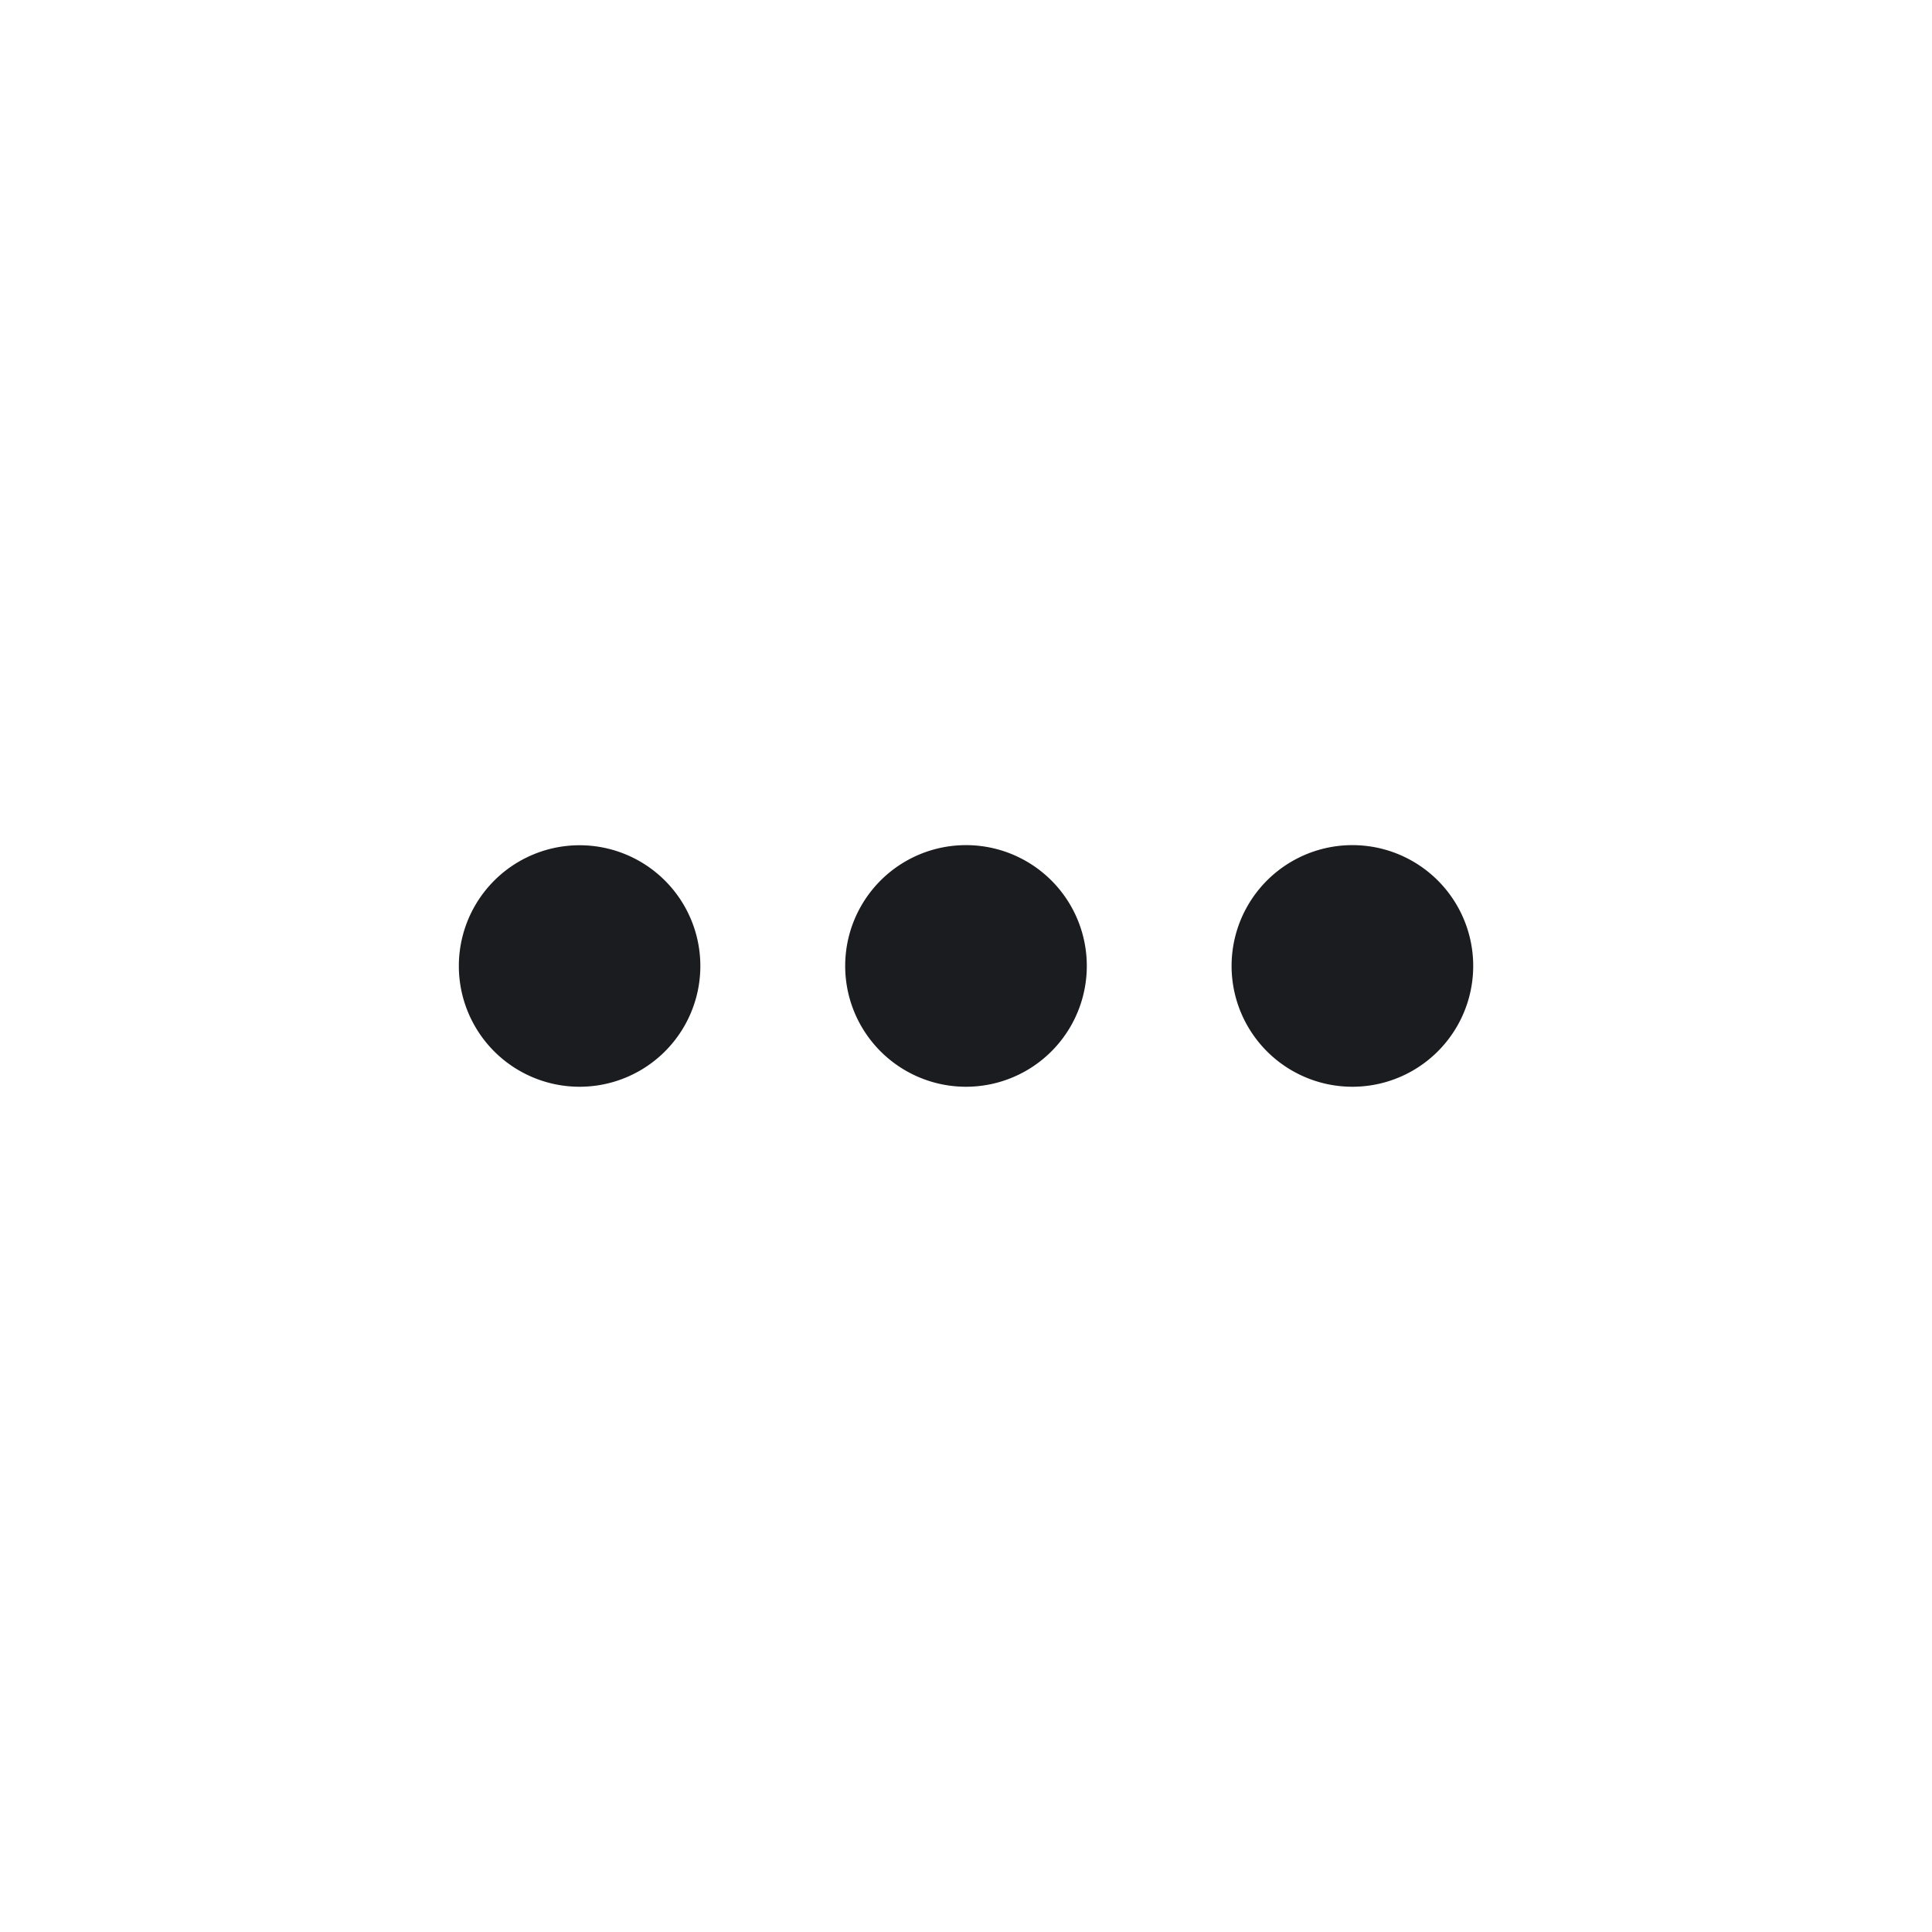 <svg xmlns="http://www.w3.org/2000/svg" width="16" height="16" fill="none"><g clip-path="url(#a)"><path fill="#1A1C1F" fill-rule="evenodd" d="M8 9a1 1 0 1 1 0-2.001A1 1 0 0 1 8 9m3.2 0a1 1 0 1 1 0-2.001A1 1 0 0 1 11.2 9M4.8 9a1 1 0 1 1 0-2 1 1 0 0 1 0 2" clip-rule="evenodd"/></g><defs><clipPath id="a"><path fill="#fff" d="M0 0h16v16H0z"/></clipPath></defs></svg>